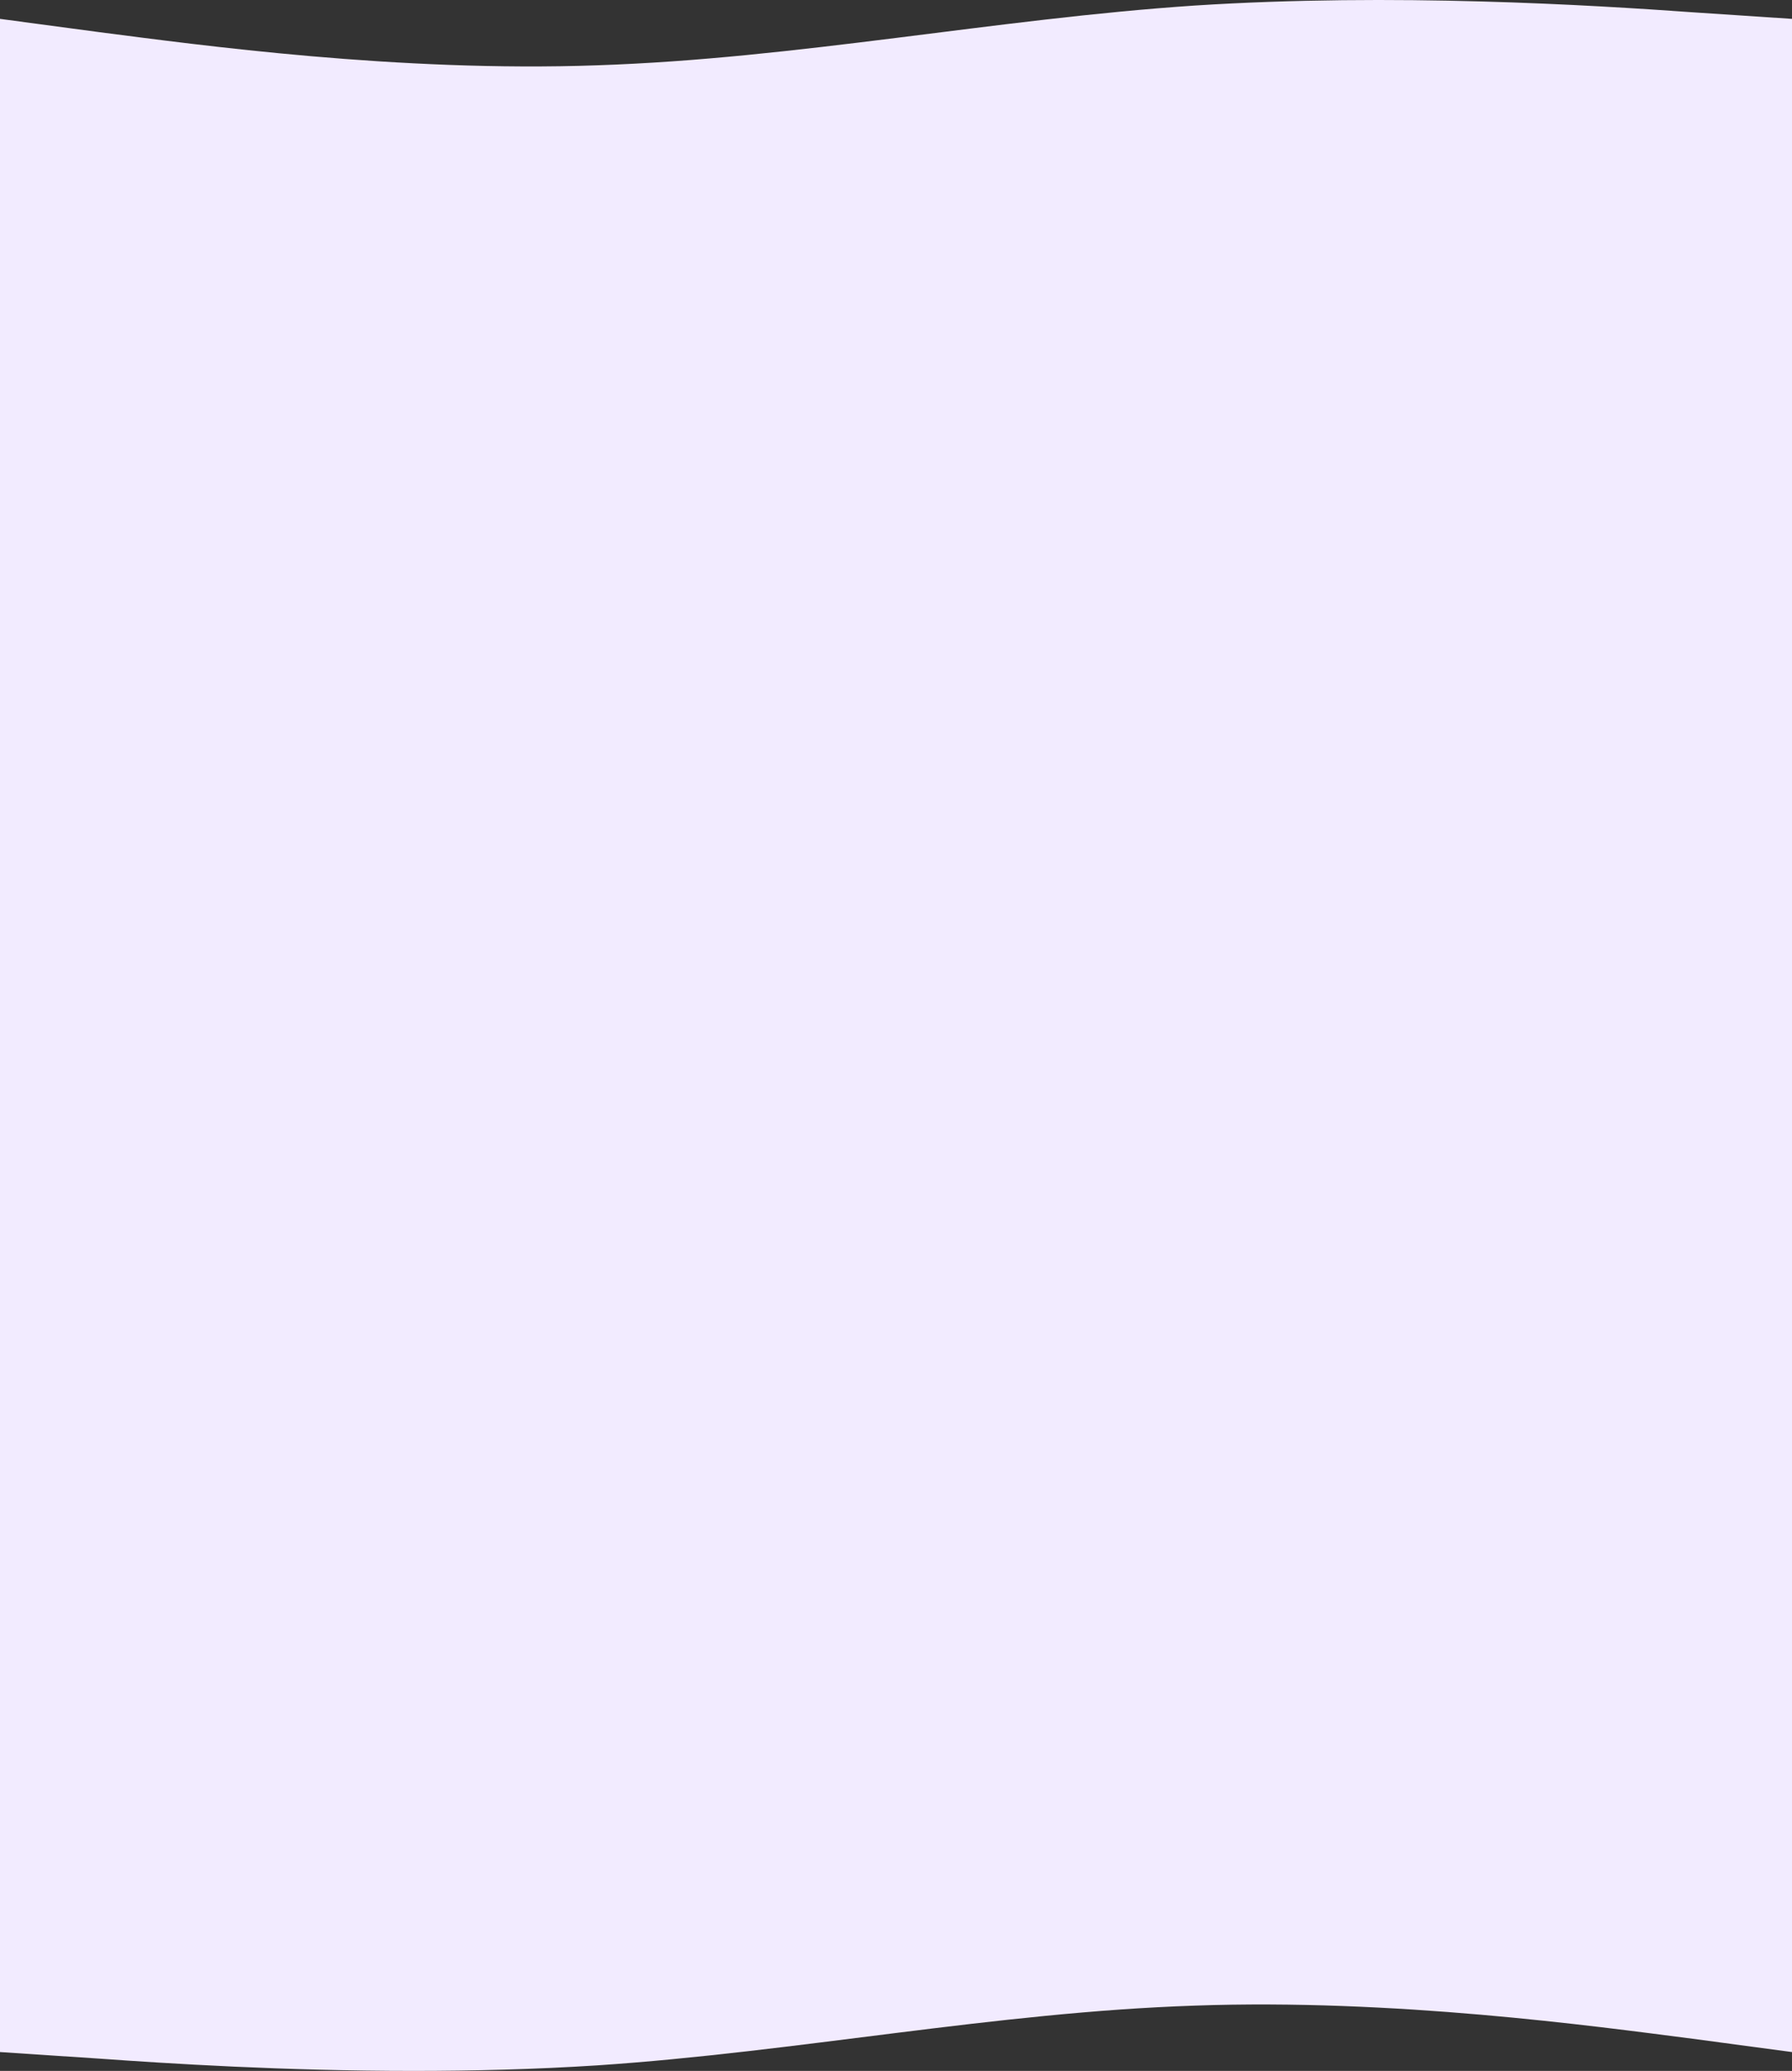 <svg xmlns="http://www.w3.org/2000/svg" width="1440" height="1664" viewBox="0 0 1440 1664"><rect x="0" y="0" width="1440" height="1664" fill="#333333" stroke="none"/><defs><style>.a{fill:#f2ebff;}</style></defs><path class="a" d="M80,1654.141l-80-5.3V459H1440V1648.841l-80-10.7c-80-10.3-240-32.3-400-26.6-160,5.3-320,37.3-480,48-50.088,3.224-100.191,4.459-147.825,4.459C227.649,1664,134.956,1658.056,80,1654.141ZM0,459V15.16l80,10.7c80,10.3,240,32.3,400,26.6,160-5.3,320-37.3,480-48,160-10.3,320-.3,400,5.4l80,5.3V459Z"/></svg>